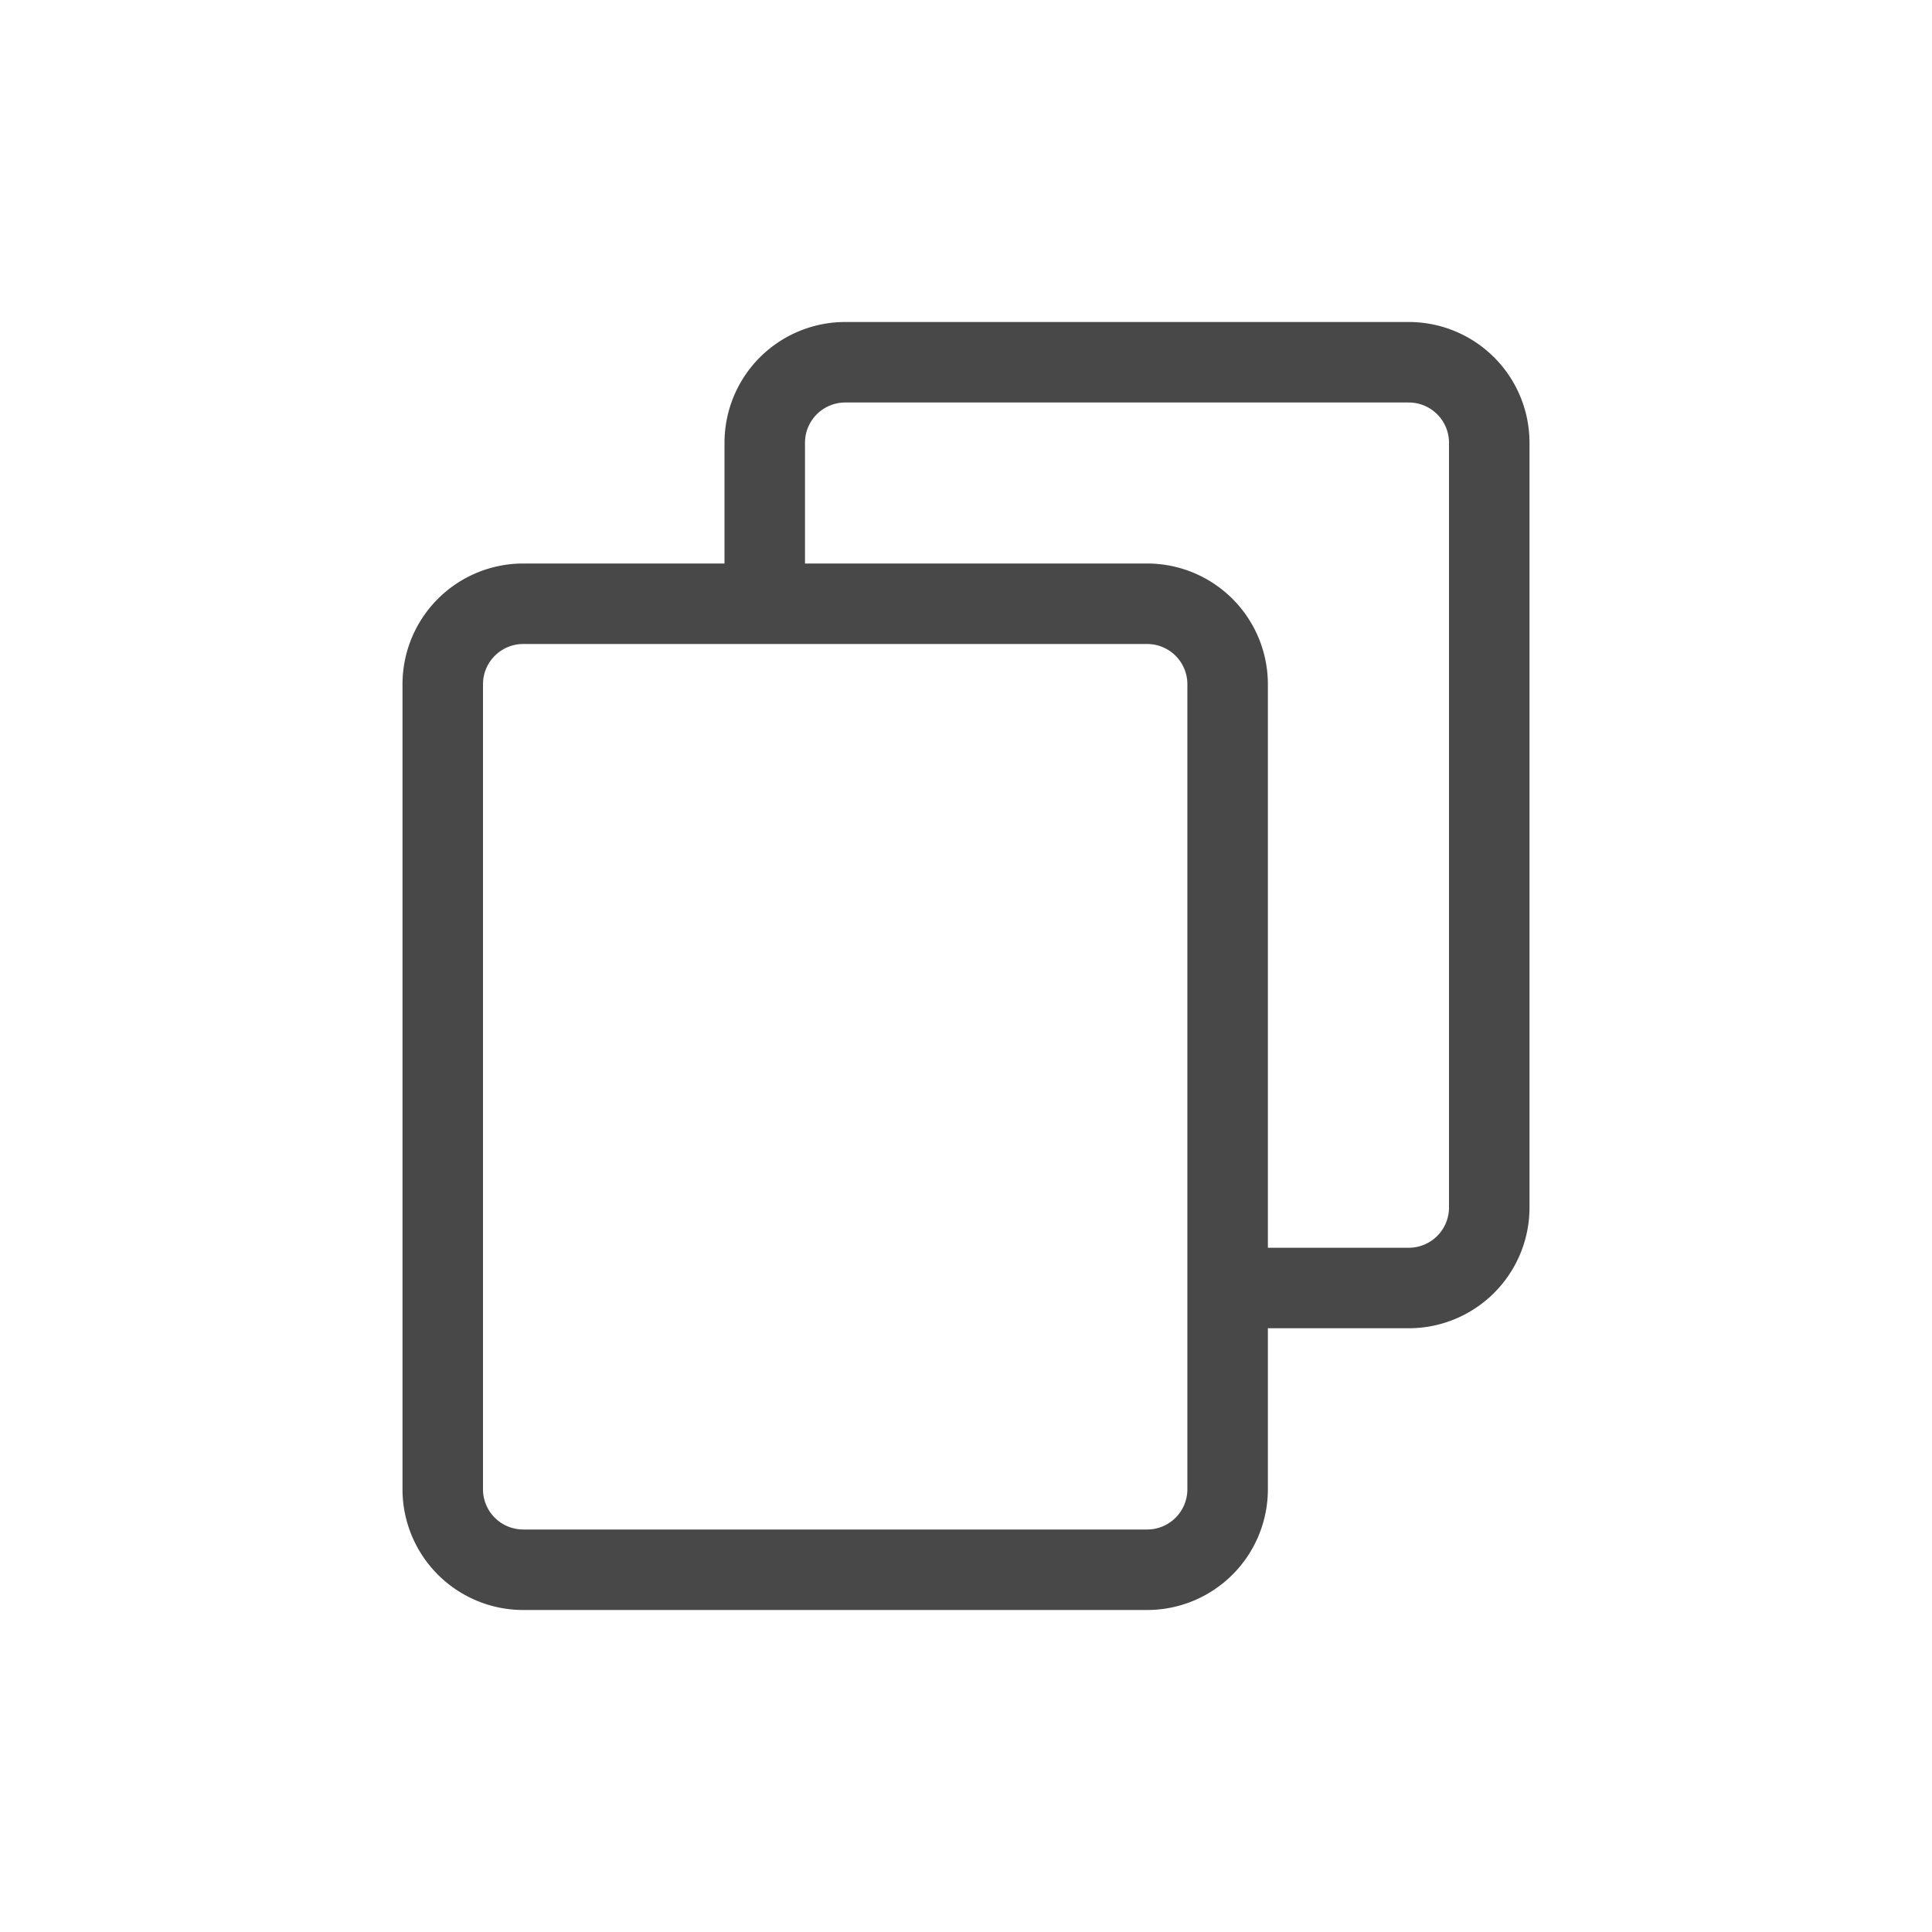 <svg width="24" height="24" viewBox="0 0 24 24" fill="none" xmlns="http://www.w3.org/2000/svg"><path fill-rule="evenodd" d="M9 5.5A1.5 1.5 0 0 1 10.5 4h7A1.5 1.5 0 0 1 19 5.5V15a1.5 1.5 0 0 1-1.5 1.5h-1.75v2a1.5 1.5 0 0 1-1.5 1.5H6.5A1.5 1.5 0 0 1 5 18.5v-10A1.5 1.5 0 0 1 6.5 7H9V5.5ZM10 7h4.25a1.5 1.5 0 0 1 1.5 1.5v7h1.75a.5.5 0 0 0 .5-.5V5.5a.5.5 0 0 0-.5-.5h-7a.5.5 0 0 0-.5.5V7ZM6.5 8a.5.5 0 0 0-.5.5v10a.5.5 0 0 0 .5.5h7.75a.5.5 0 0 0 .5-.5v-10a.5.5 0 0 0-.5-.5H6.5Z" fill="#484848"/></svg>